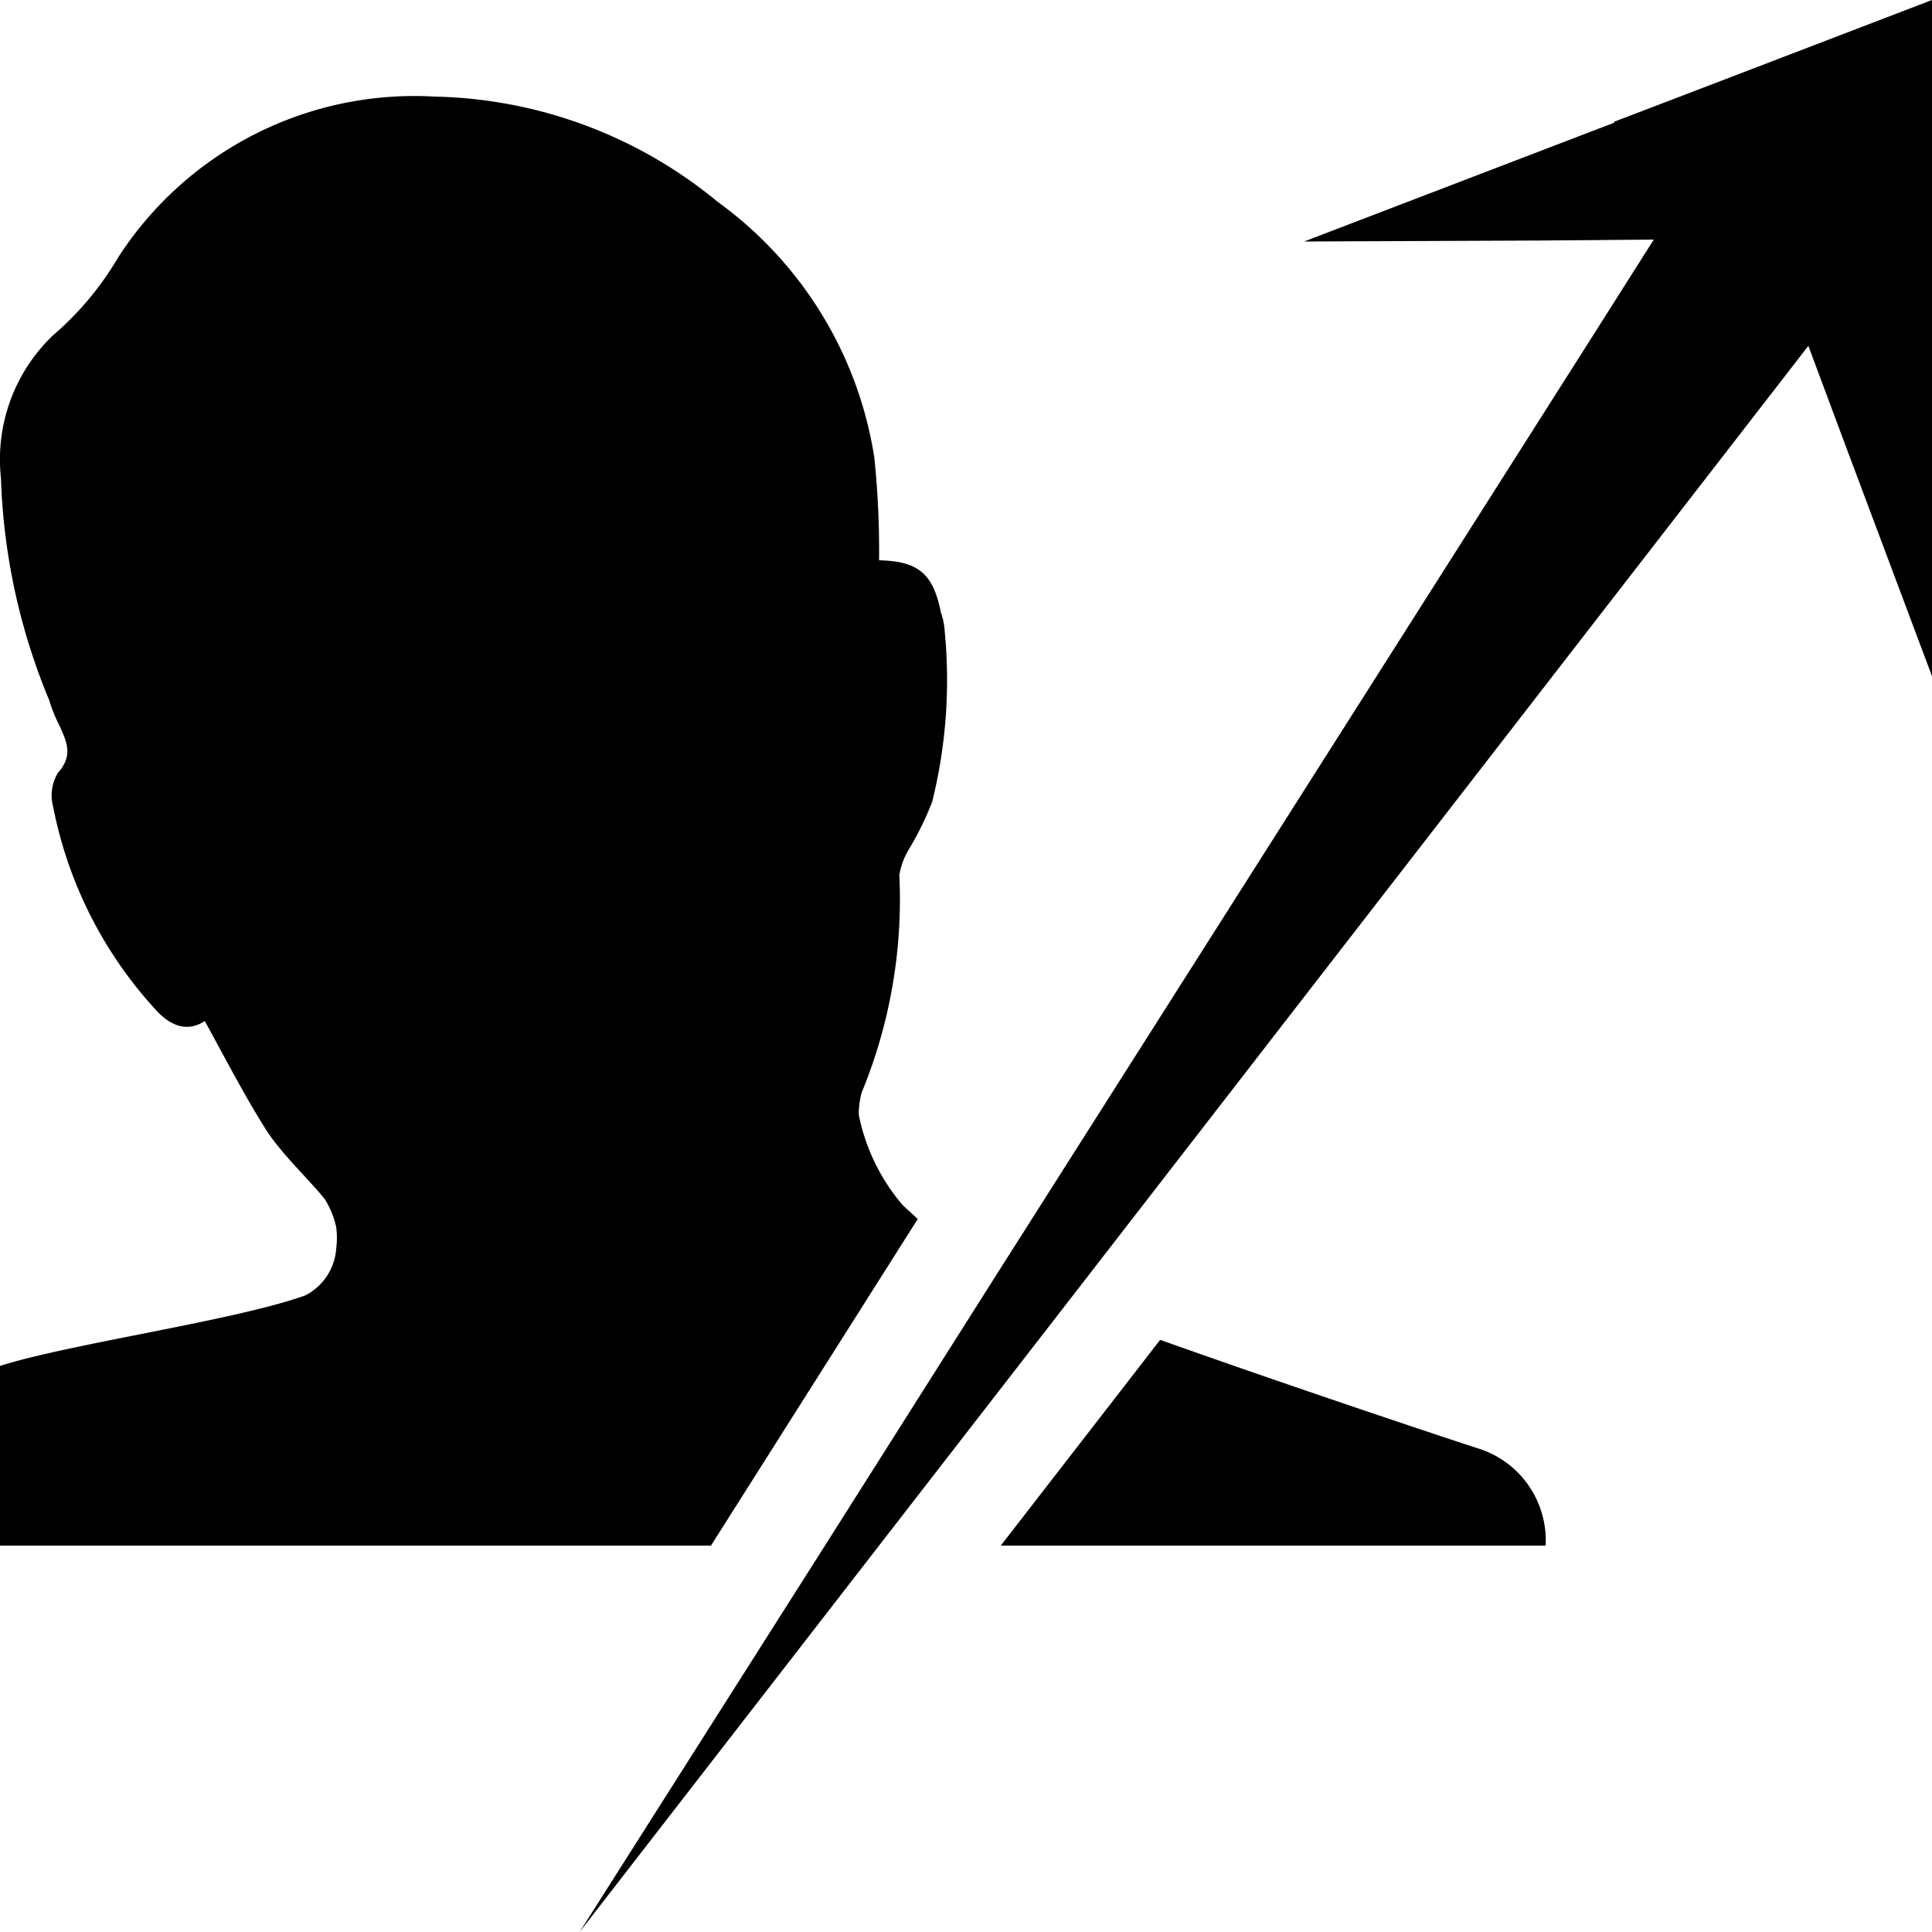 <svg xmlns="http://www.w3.org/2000/svg" viewBox="0 0 20 20">
  <title>dodge-light</title>
  <g id="4a0b7cc4-fdab-41b4-afe0-7d059fee95f1" data-name="dodge-light">
    <path d="M9.5,12.62,7.36,16H0V14.14c.72-.23,2.44-.47,3.16-.73a.59.59,0,0,0,.32-.48.883.883,0,0,0,0-.23.934.934,0,0,0-.12-.29c-.19-.23-.42-.44-.59-.69-.23-.36-.43-.75-.65-1.15-.2.13-.38.03-.52-.13A4.329,4.329,0,0,1,.55,8.35.449.449,0,0,1,.6,8c.16-.18.09-.32.02-.48a1.531,1.531,0,0,1-.11-.27,6.502,6.502,0,0,1-.5-2.3A1.776,1.776,0,0,1,.55,3.47a3.171,3.171,0,0,0,.67-.8A3.649,3.649,0,0,1,4.5,1,4.748,4.748,0,0,1,7.43,2.09,4.032,4.032,0,0,1,9.05,4.73,9.244,9.244,0,0,1,9.1,5.8c.41.01.56.14.64.54a.71.71,0,0,1,.04.2A5.225,5.225,0,0,1,9.65,8.3,3.175,3.175,0,0,1,9.41,8.79a.743.743,0,0,0-.1.27,5.245,5.245,0,0,1-.39,2.25.854.854,0,0,0-.03.23,2.058,2.058,0,0,0,.45.93C9.39,12.52,9.44,12.56,9.5,12.62Z" fill="#000000"/>
    <path d="M16,16H10.36l1.65-2.13c1.46.52,3.15,1.08,3.31,1.13A.997.997,0,0,1,16,16Z" fill="#000000"/>
    <polygon points="17.73 0.87 16.71 1.26 16.71 1.27 13.5 2.5 15.93 2.49 17.12 2.48 16.48 3.49 10.3 13.22 8.54 16 6 20 9.1 16 11.03 13.51 18 4.51 18.72 3.58 19.13 4.68 20 7 20 0 17.73 0.87" fill="#000000"/>
  </g>
</svg>
